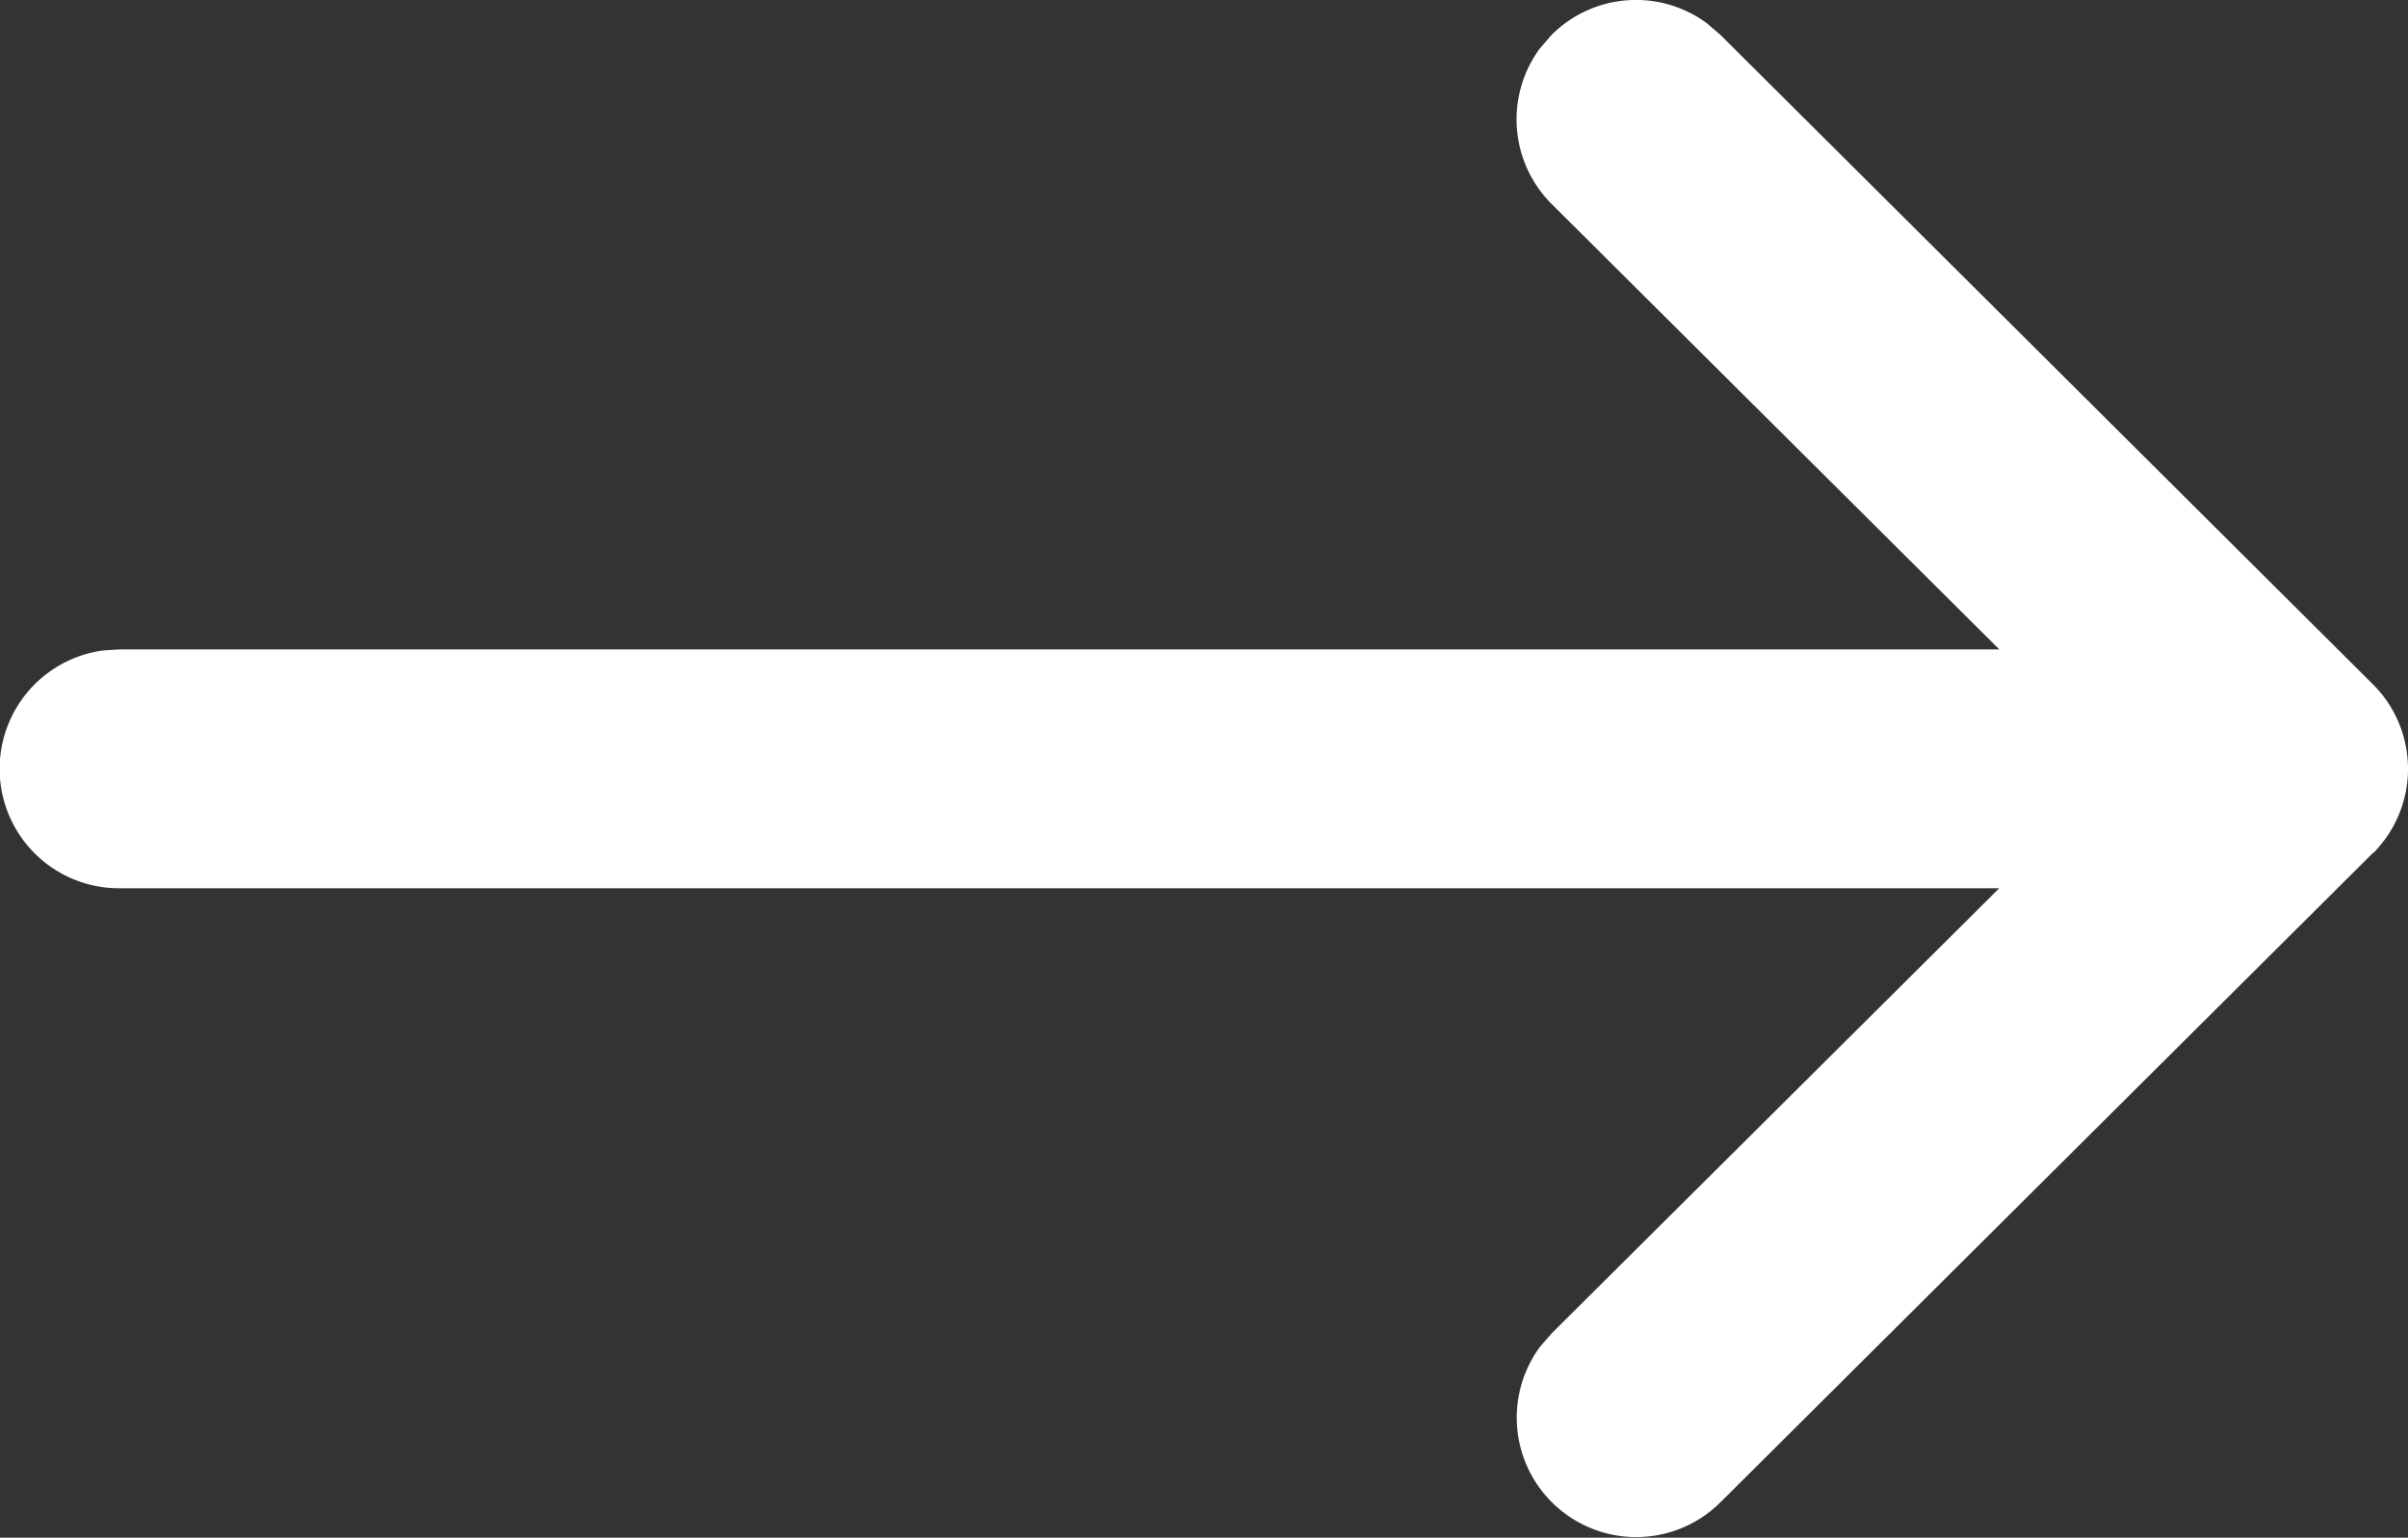 <svg xmlns="http://www.w3.org/2000/svg" width="25.118" height="16.042" viewBox="0 0 25.118 16.042">
  <rect x="0" y="0" width="25.118" height="16.042" fill="#333333" stroke="none"/>
  <path id="Combined_Shape" data-name="Combined Shape" d="M6.786,24.041l-.011-.168V4.263L2.129,8.932a1.248,1.248,0,0,1-1.623.124l-.14-.121A1.245,1.245,0,0,1,.243,7.313l.12-.14L7.138.367A1.245,1.245,0,0,1,8.764.246l.011.009a1.253,1.253,0,0,1,.118.1L8.9.367l6.774,6.806a1.246,1.246,0,0,1-1.626,1.879l-.139-.121L9.267,4.264V23.873a1.246,1.246,0,0,1-2.481.168Z" transform="translate(25.118 0) rotate(90)" fill="#fff"/>
</svg>
